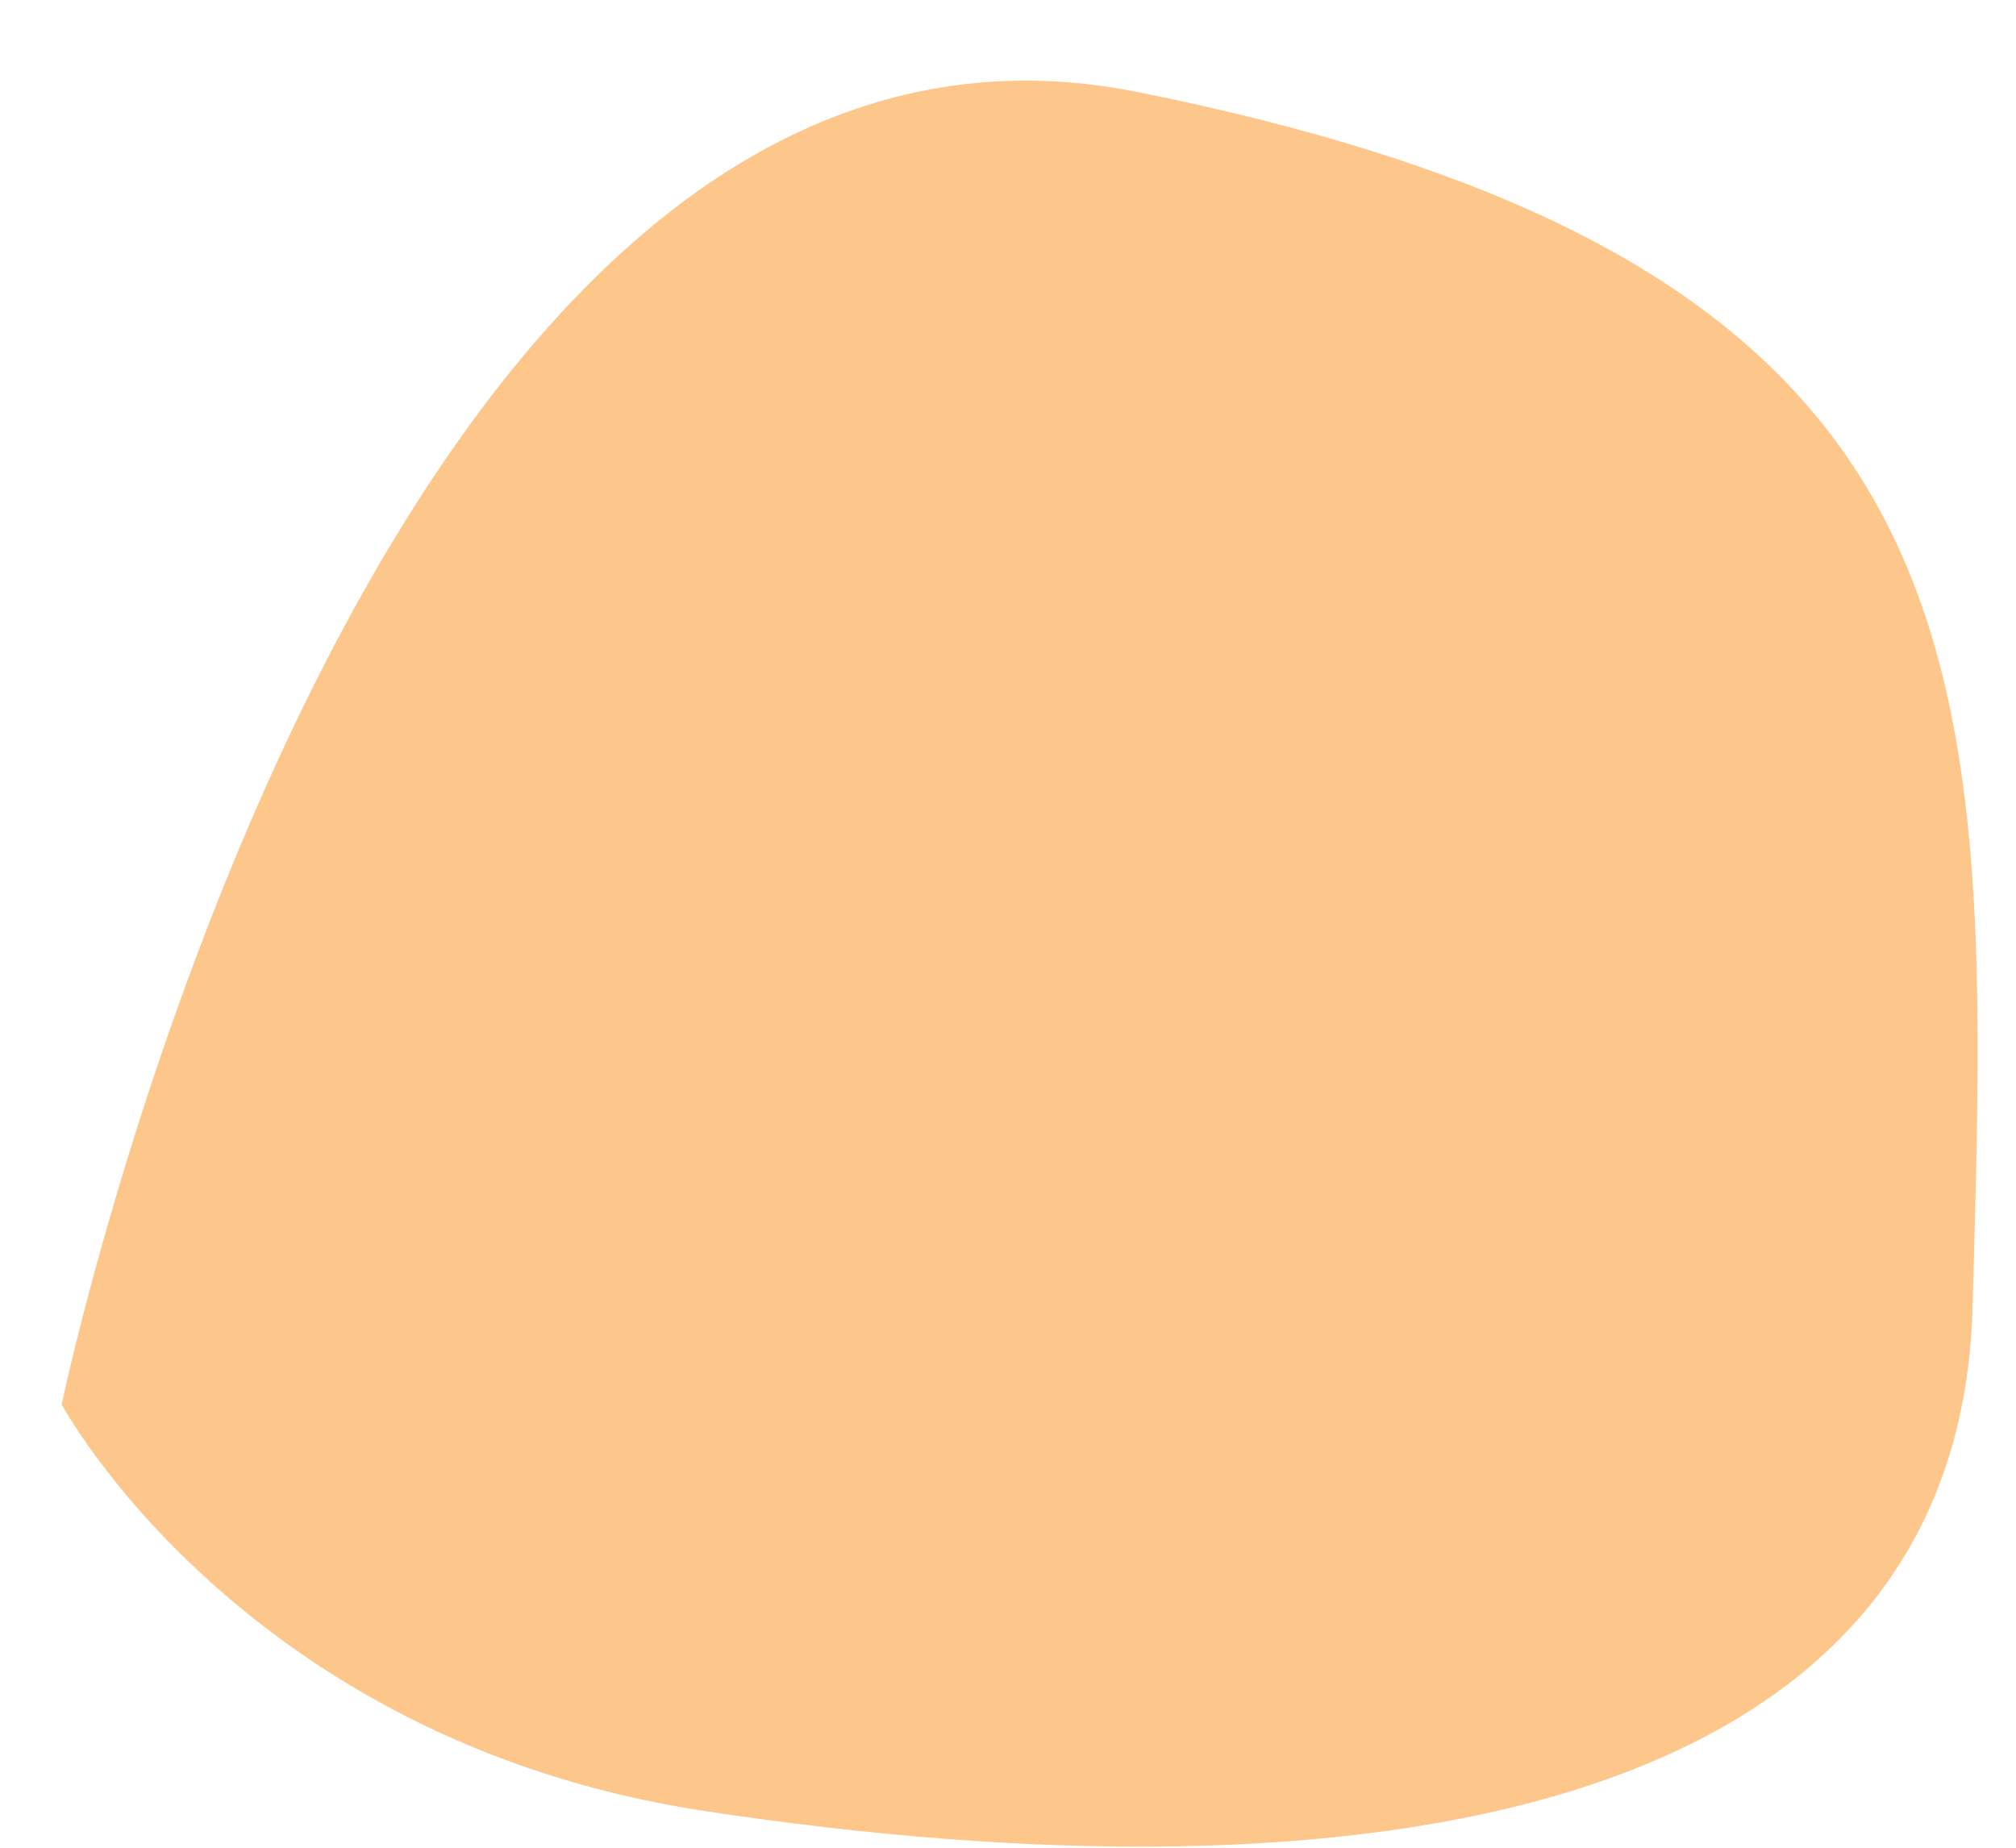 <?xml version="1.0" encoding="UTF-8" standalone="no"?><svg width='12' height='11' viewBox='0 0 12 11' fill='none' xmlns='http://www.w3.org/2000/svg'>
<path d='M6.772 0.548C11.951 1.59 11.849 3.986 11.741 7.79C11.653 10.846 8.064 11.37 4.191 10.781C1.442 10.362 0.367 8.361 0.367 8.361C0.367 8.361 2.195 -0.372 6.772 0.548Z' fill='#FDC68A'/>
</svg>

